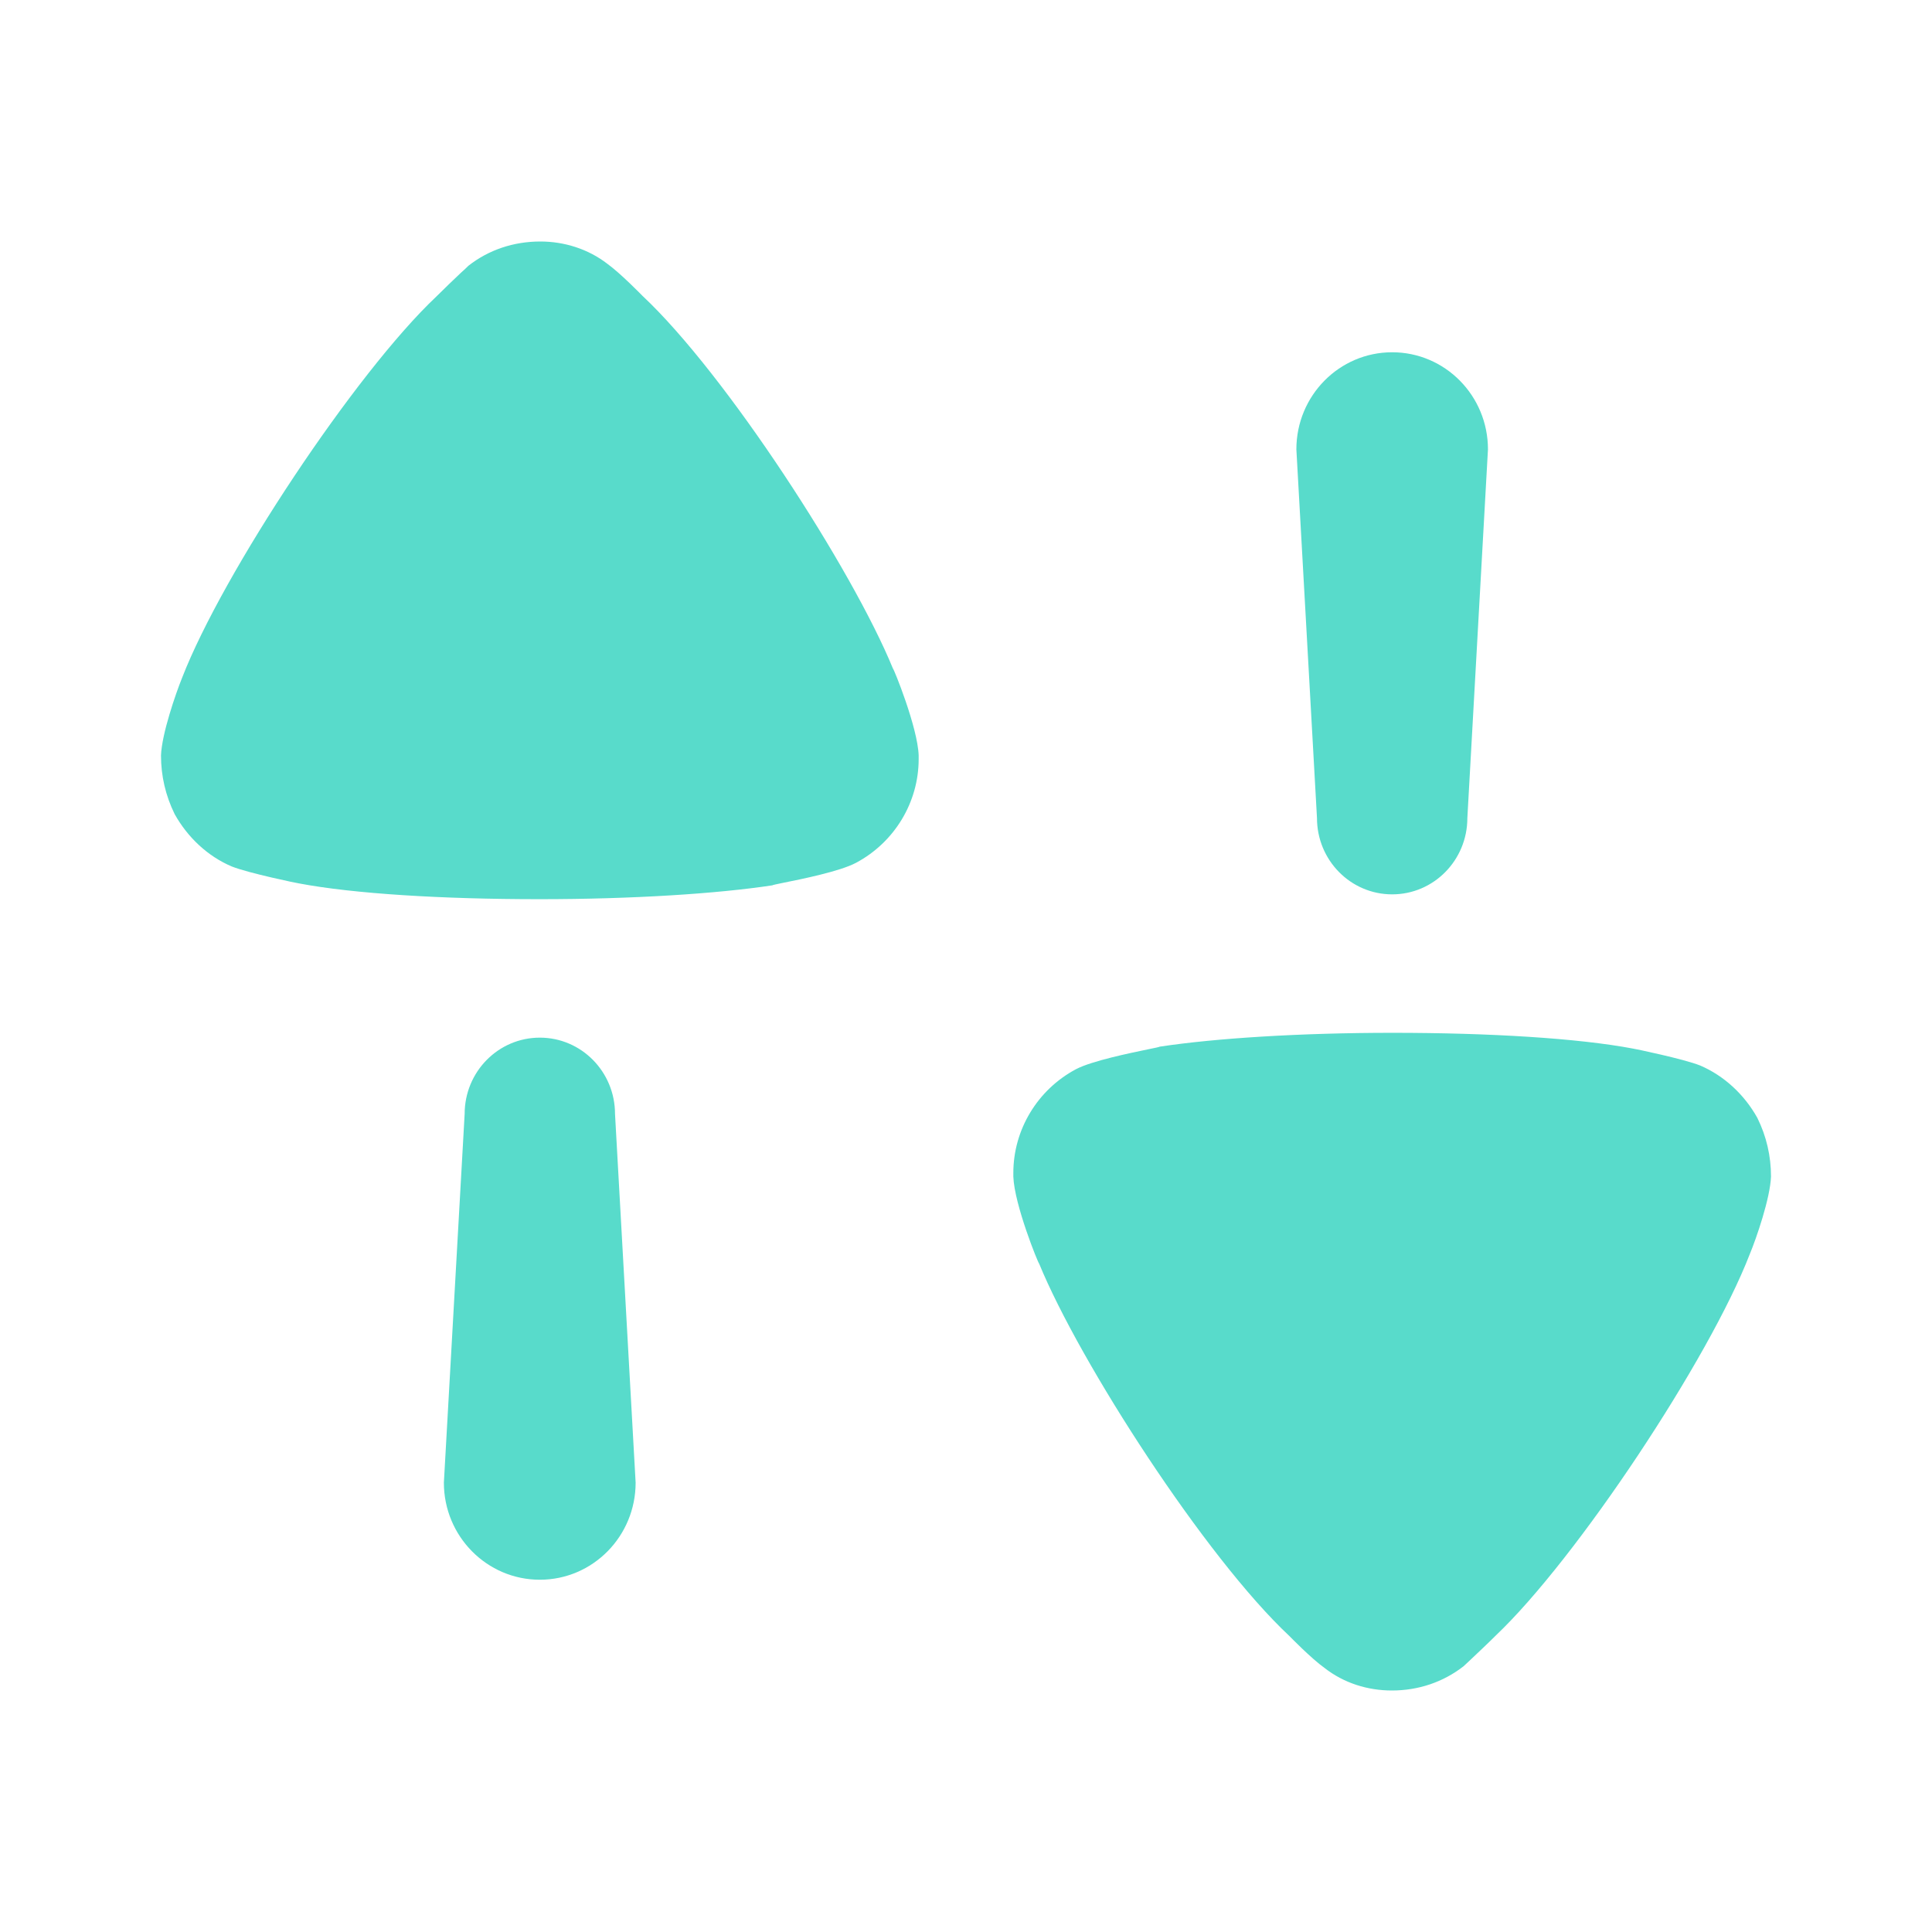 <svg width="12" height="12" viewBox="0 0 12 12" fill="none" xmlns="http://www.w3.org/2000/svg">
<path fill-rule="evenodd" clip-rule="evenodd" d="M3.773 1.639C3.856 1.699 3.99 1.837 3.99 1.837C4.51 2.324 5.294 3.537 5.546 4.152C5.551 4.152 5.7 4.518 5.706 4.692V4.715C5.706 4.982 5.557 5.231 5.317 5.359C5.218 5.412 4.977 5.461 4.861 5.484C4.823 5.492 4.798 5.497 4.797 5.499C4.454 5.551 3.928 5.585 3.35 5.585C2.744 5.585 2.195 5.551 1.857 5.487C1.851 5.487 1.543 5.423 1.44 5.382C1.291 5.319 1.166 5.202 1.085 5.057C1.028 4.941 1 4.819 1 4.692C1.005 4.558 1.091 4.309 1.131 4.21C1.383 3.56 2.206 2.318 2.709 1.843C2.762 1.79 2.821 1.734 2.862 1.695C2.885 1.675 2.901 1.659 2.909 1.651C3.035 1.552 3.19 1.5 3.356 1.5C3.504 1.5 3.653 1.546 3.773 1.639ZM9.114 5.081C9.114 5.343 8.905 5.555 8.647 5.555C8.389 5.555 8.18 5.343 8.18 5.081L8.052 2.791C8.052 2.458 8.318 2.188 8.647 2.188C8.976 2.188 9.242 2.458 9.242 2.791L9.114 5.081ZM10.56 6.618C10.709 6.682 10.834 6.798 10.915 6.943C10.972 7.058 11 7.181 11 7.308C10.995 7.442 10.909 7.692 10.868 7.79C10.617 8.44 9.793 9.682 9.291 10.158C9.239 10.21 9.181 10.264 9.14 10.303L9.14 10.303C9.117 10.324 9.099 10.341 9.091 10.349C8.964 10.448 8.81 10.5 8.645 10.5C8.495 10.5 8.347 10.454 8.227 10.36C8.144 10.301 8.01 10.163 8.01 10.163C7.489 9.676 6.706 8.463 6.454 7.848C6.449 7.848 6.3 7.482 6.294 7.308V7.285C6.294 7.018 6.443 6.769 6.683 6.641C6.782 6.589 7.022 6.54 7.138 6.516L7.138 6.516C7.177 6.508 7.202 6.503 7.203 6.501C7.546 6.449 8.072 6.415 8.65 6.415C9.256 6.415 9.805 6.449 10.143 6.513C10.148 6.513 10.457 6.577 10.56 6.618ZM3.353 6.445C3.095 6.445 2.886 6.657 2.886 6.919L2.757 9.209C2.757 9.542 3.024 9.812 3.353 9.812C3.682 9.812 3.948 9.542 3.948 9.209L3.82 6.919C3.82 6.657 3.611 6.445 3.353 6.445Z" fill="#58DBCB"/>
</svg>
